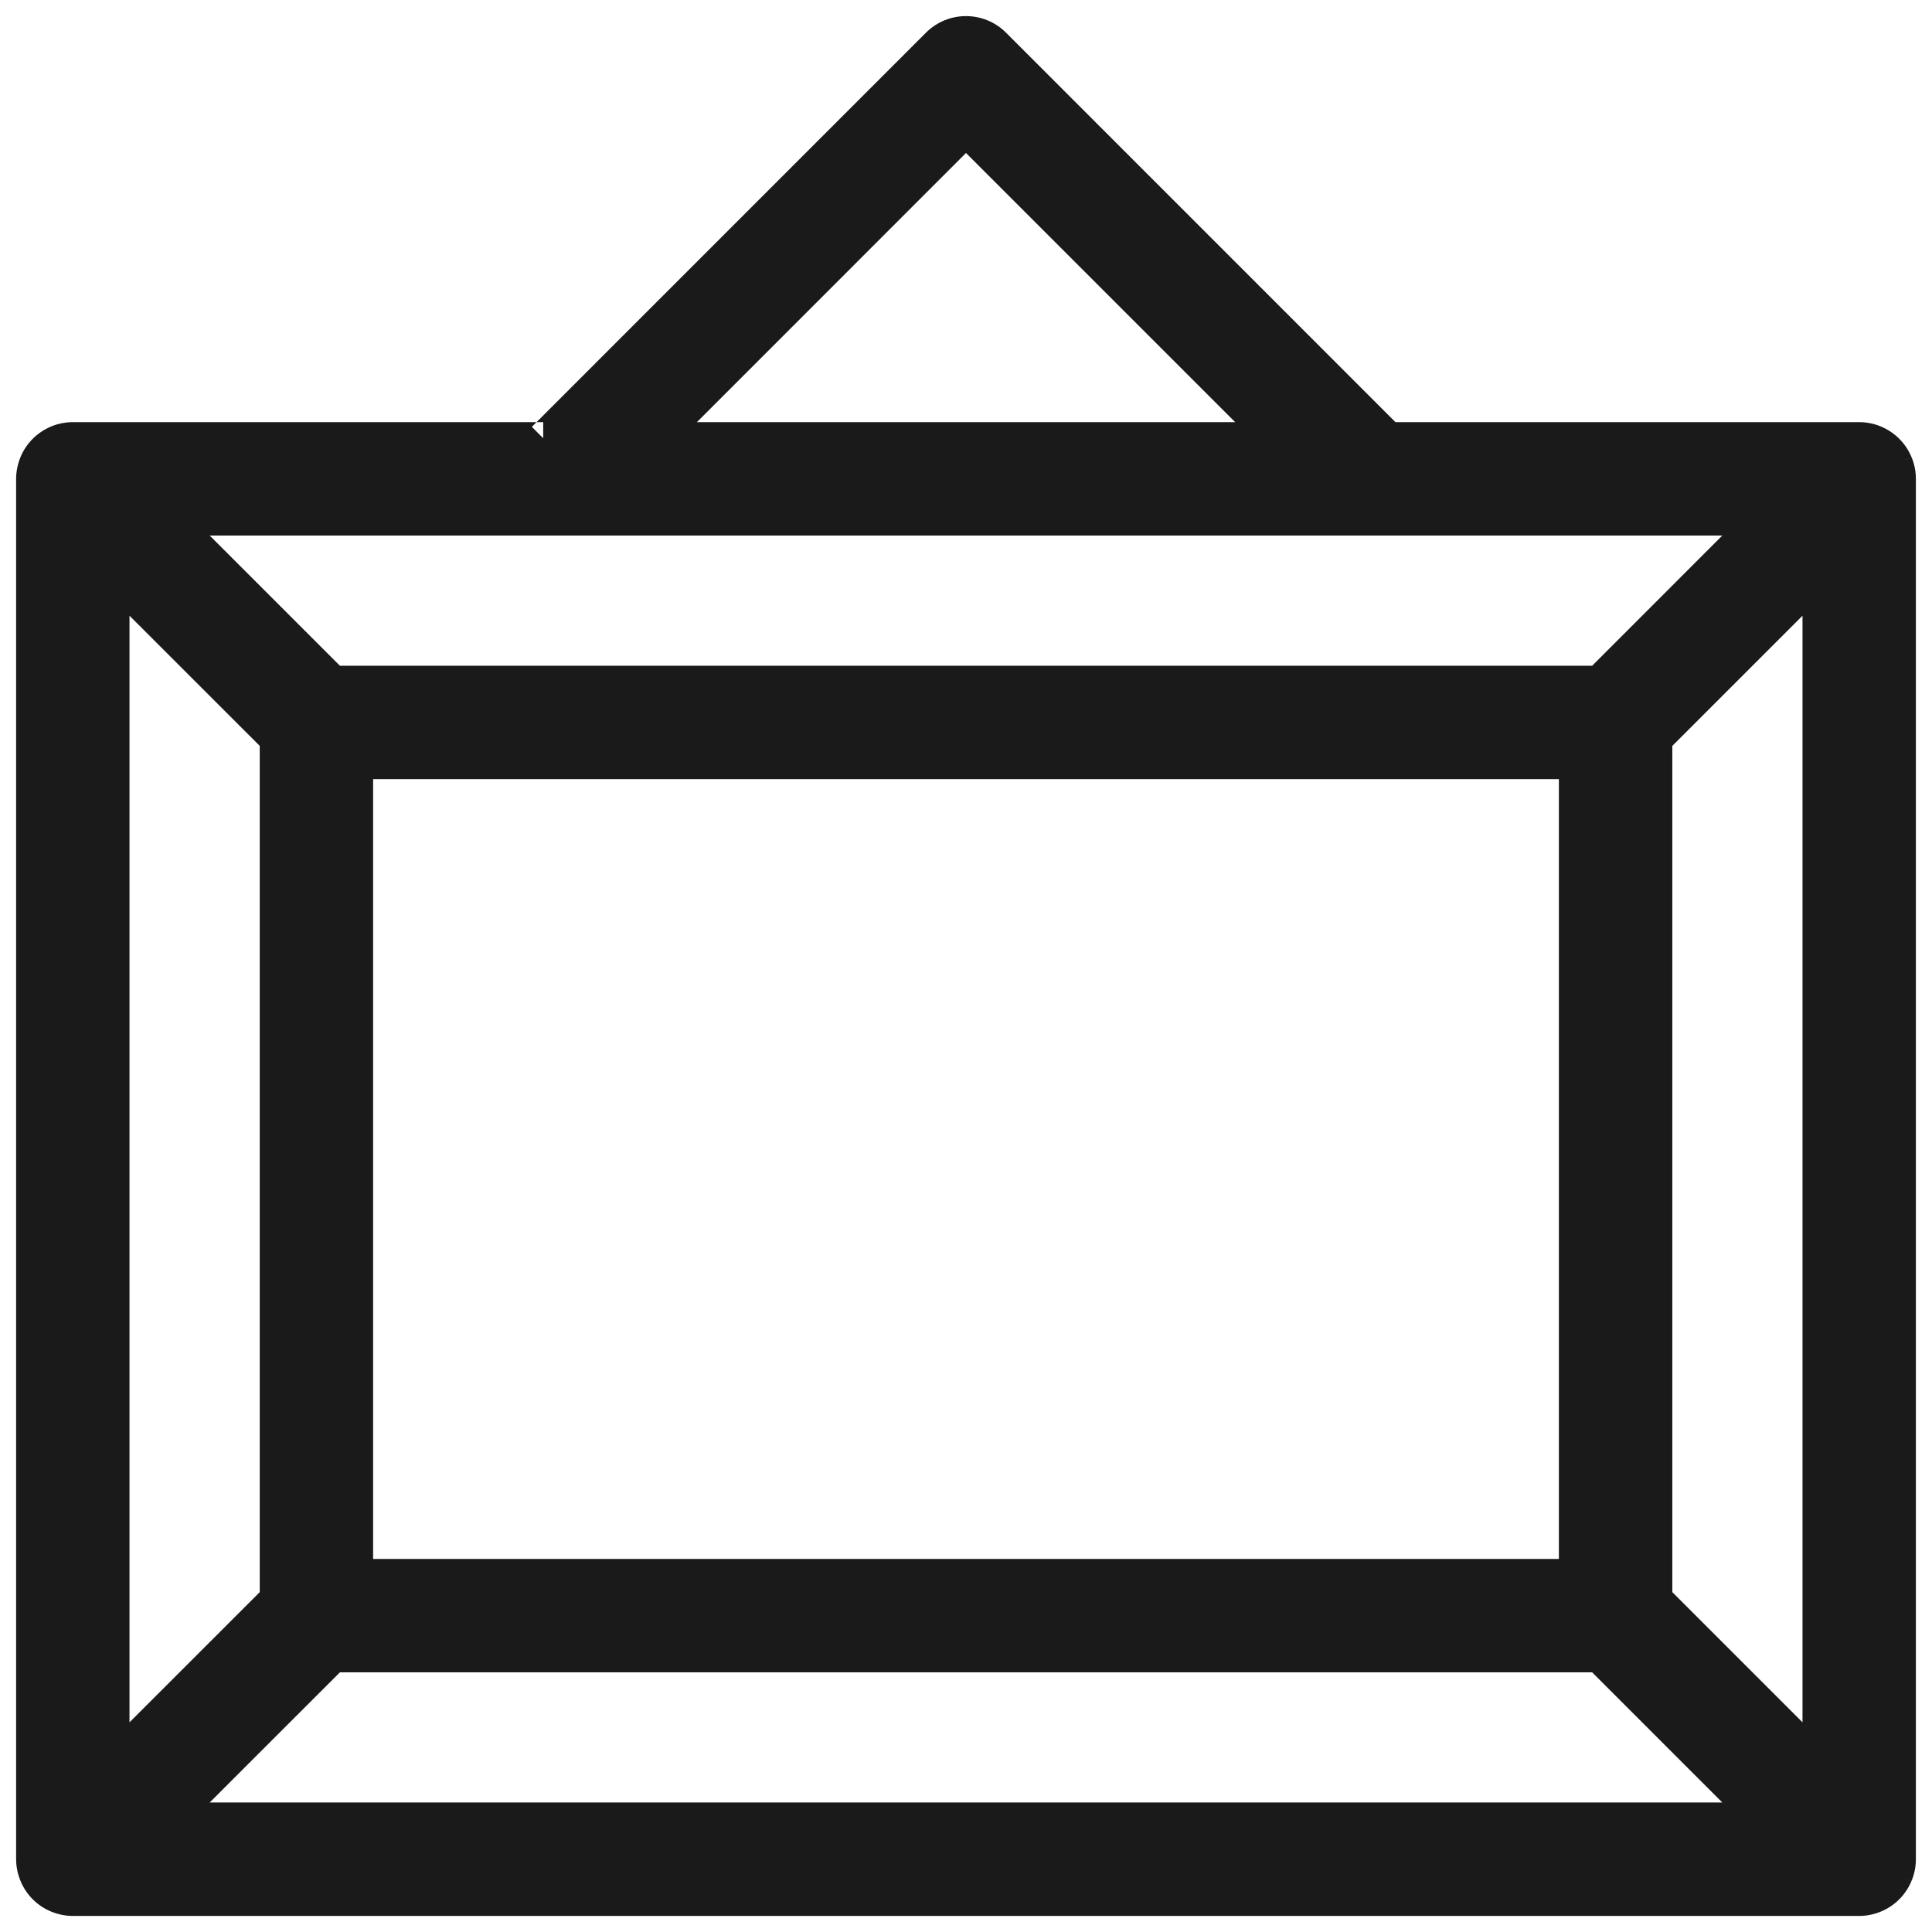 <svg width="32" height="32" viewBox="0 0 32 32" fill="none" xmlns="http://www.w3.org/2000/svg">
<path fill-rule="evenodd" clip-rule="evenodd" d="M16.664 0.542C16.297 0.175 15.703 0.175 15.336 0.542L8.887 6.992H1.206C1.082 6.992 0.96 7.017 0.848 7.063L0.847 7.064C0.617 7.159 0.434 7.342 0.339 7.572L0.339 7.573C0.293 7.685 0.267 7.807 0.267 7.931V30.794C0.267 30.919 0.293 31.04 0.339 31.152L0.339 31.153C0.434 31.384 0.617 31.567 0.847 31.662L0.848 31.662C0.96 31.708 1.082 31.734 1.206 31.734H30.794C30.918 31.734 31.04 31.708 31.152 31.662L31.153 31.662C31.383 31.567 31.566 31.384 31.661 31.154C31.709 31.039 31.733 30.917 31.733 30.794V7.931C31.733 7.808 31.709 7.686 31.661 7.572C31.566 7.342 31.383 7.159 31.153 7.064L31.152 7.063C31.04 7.017 30.918 6.992 30.794 6.992H23.113L16.664 0.542ZM31.661 7.572L31.661 7.571L31.415 7.674L31.661 7.572L31.661 7.572ZM31.661 31.154L31.661 31.153L31.415 31.051L31.661 31.154L31.661 31.154ZM8.997 7.258V6.992H8.887L8.809 7.07L8.997 7.258ZM20.458 6.992H11.543L16 2.534L20.458 6.992ZM5.63 11.027L3.473 8.87H28.527L26.371 11.027H5.63ZM2.145 10.198L4.302 12.354V26.371L2.145 28.527V10.198ZM27.699 26.371V12.354L29.855 10.198V28.527L27.699 26.371ZM6.18 25.821V12.905H25.82V25.821H6.18ZM3.473 29.855L5.63 27.699H26.371L28.527 29.855H3.473Z" fill="#1A1A1A"/>
</svg>
